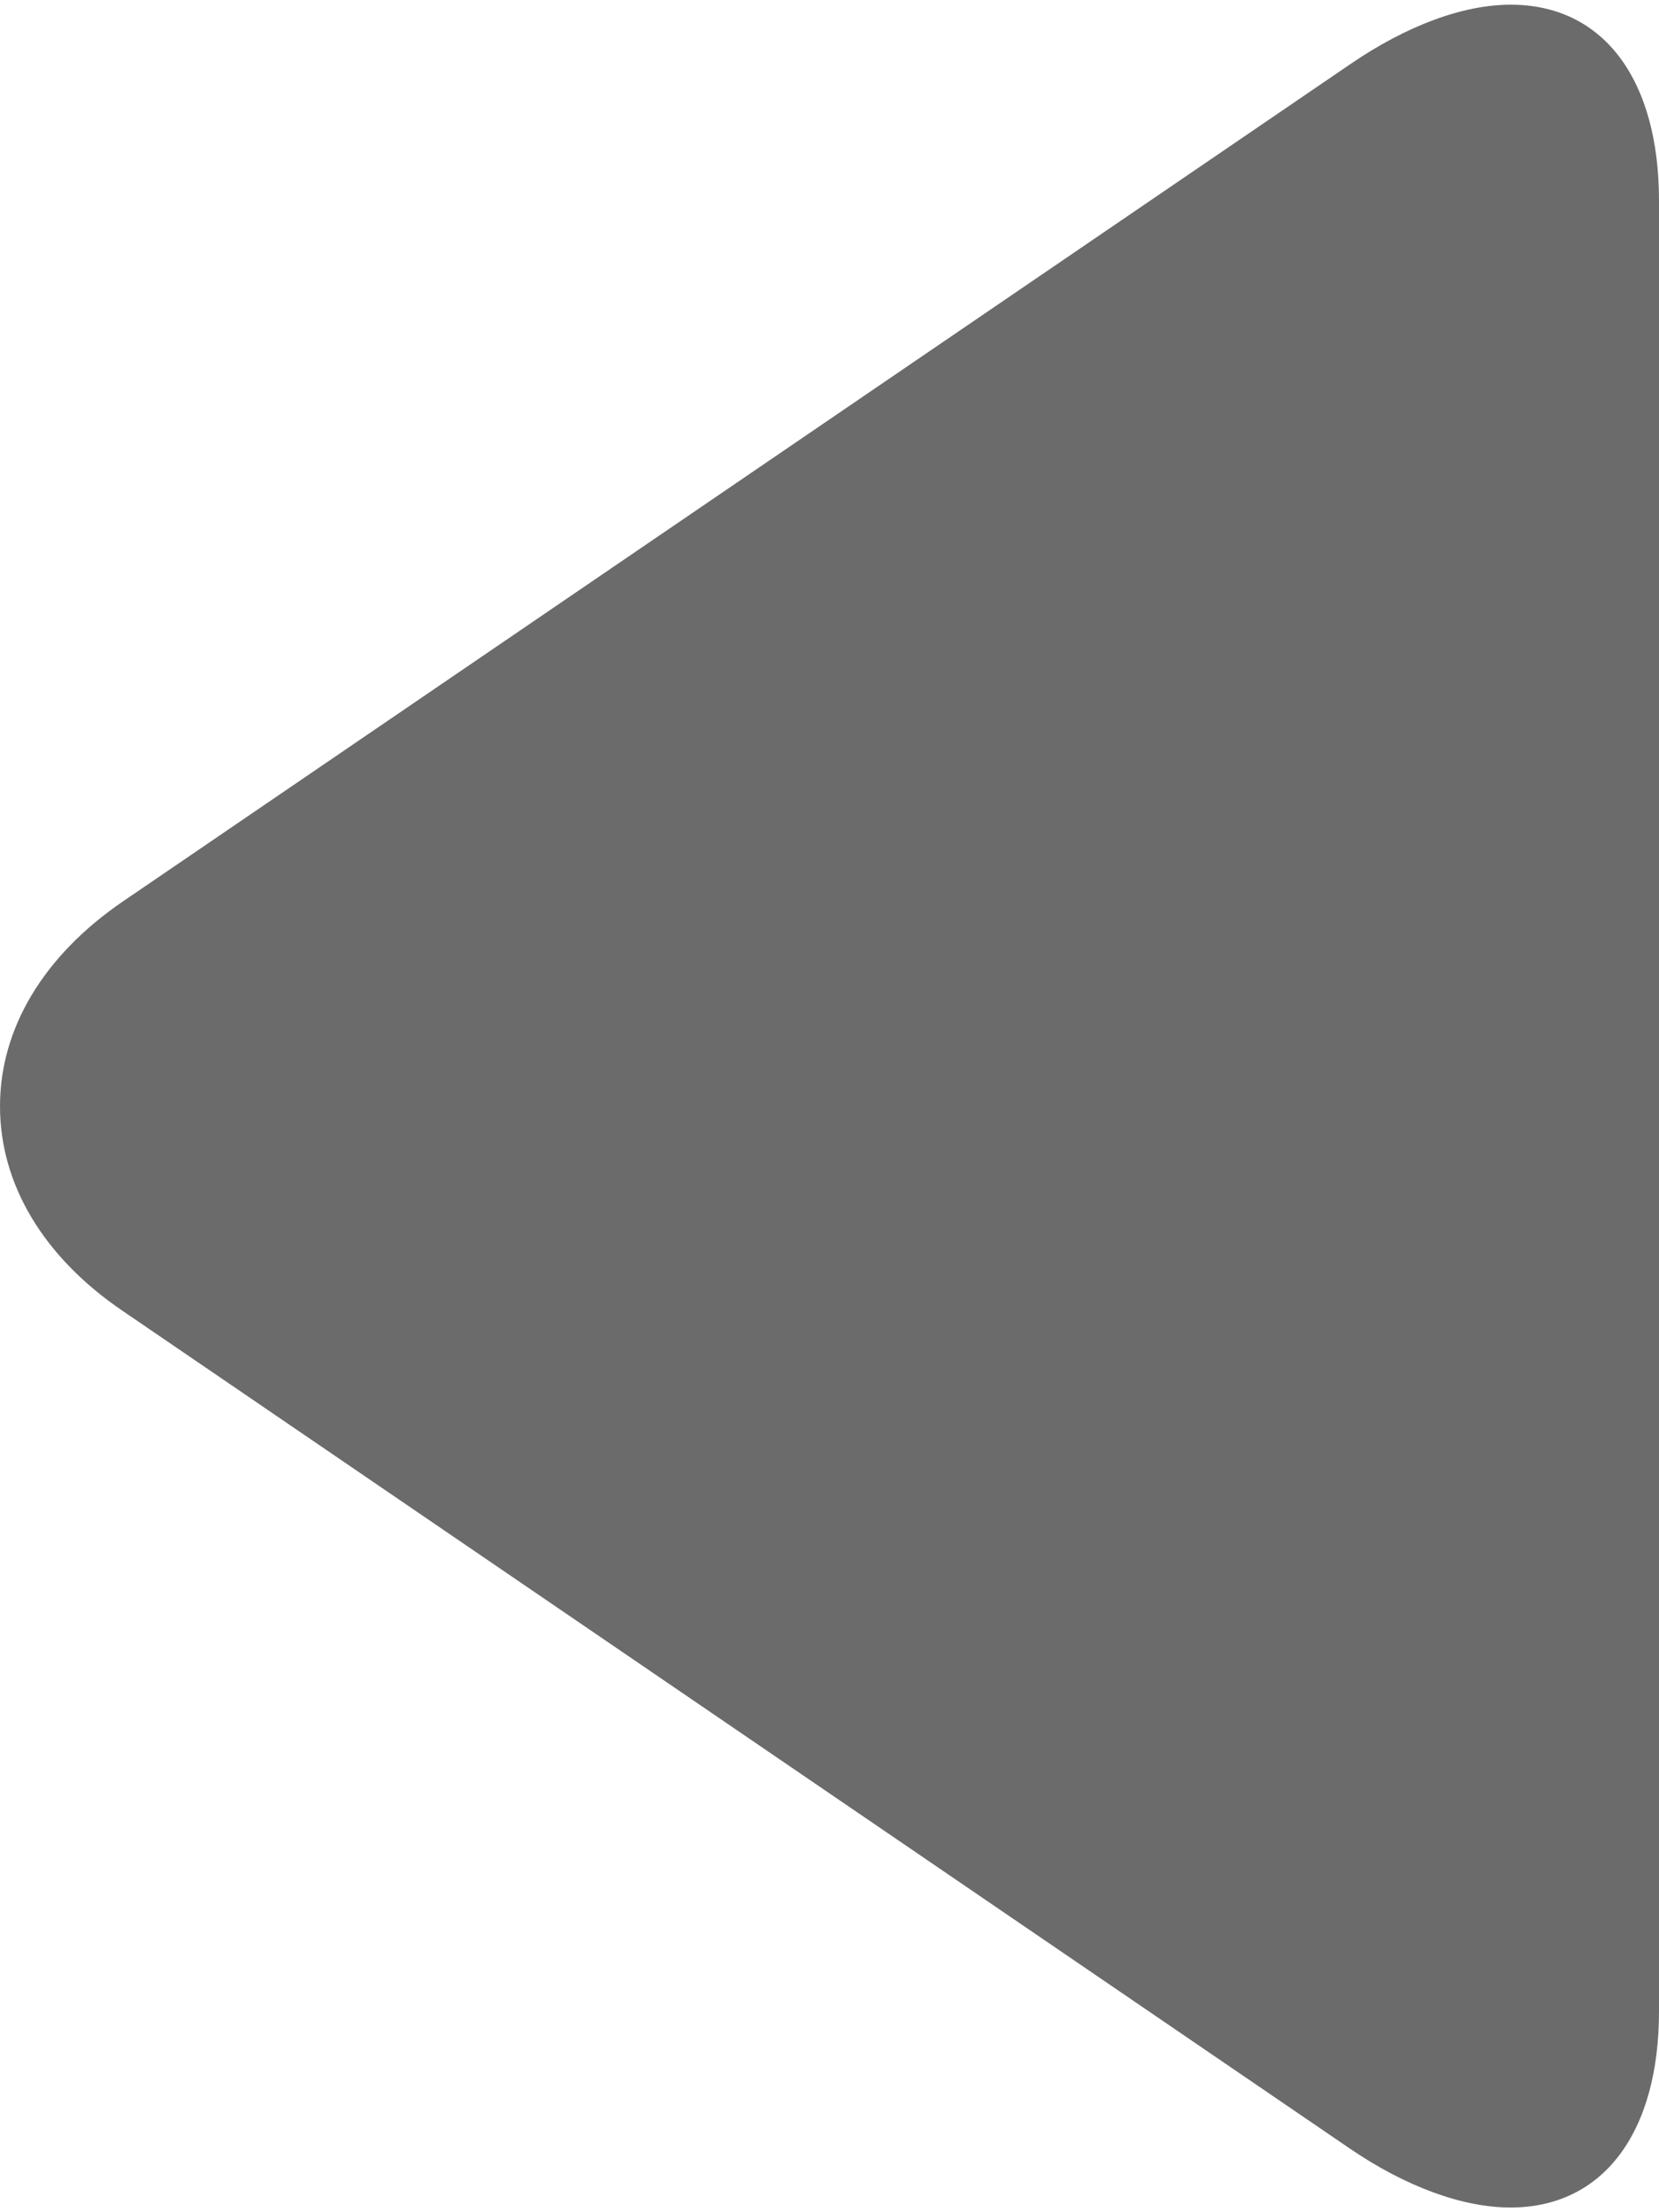 <svg width="12" height="16" viewBox="0 0 12 16" fill="none" xmlns="http://www.w3.org/2000/svg">
<path d="M0.884 9.479L9.76 15.537C10.169 15.817 10.582 15.966 10.926 15.966C11.589 15.966 12 15.434 12 14.546L12 1.452C12 0.564 11.59 0.034 10.928 0.034C10.584 0.034 10.178 0.183 9.767 0.464L0.887 6.521C0.316 6.912 -4.76837e-07 7.437 -4.76837e-07 8.001C-0 8.564 0.312 9.089 0.884 9.479Z" fill="#6B6B6B"/>
</svg>
